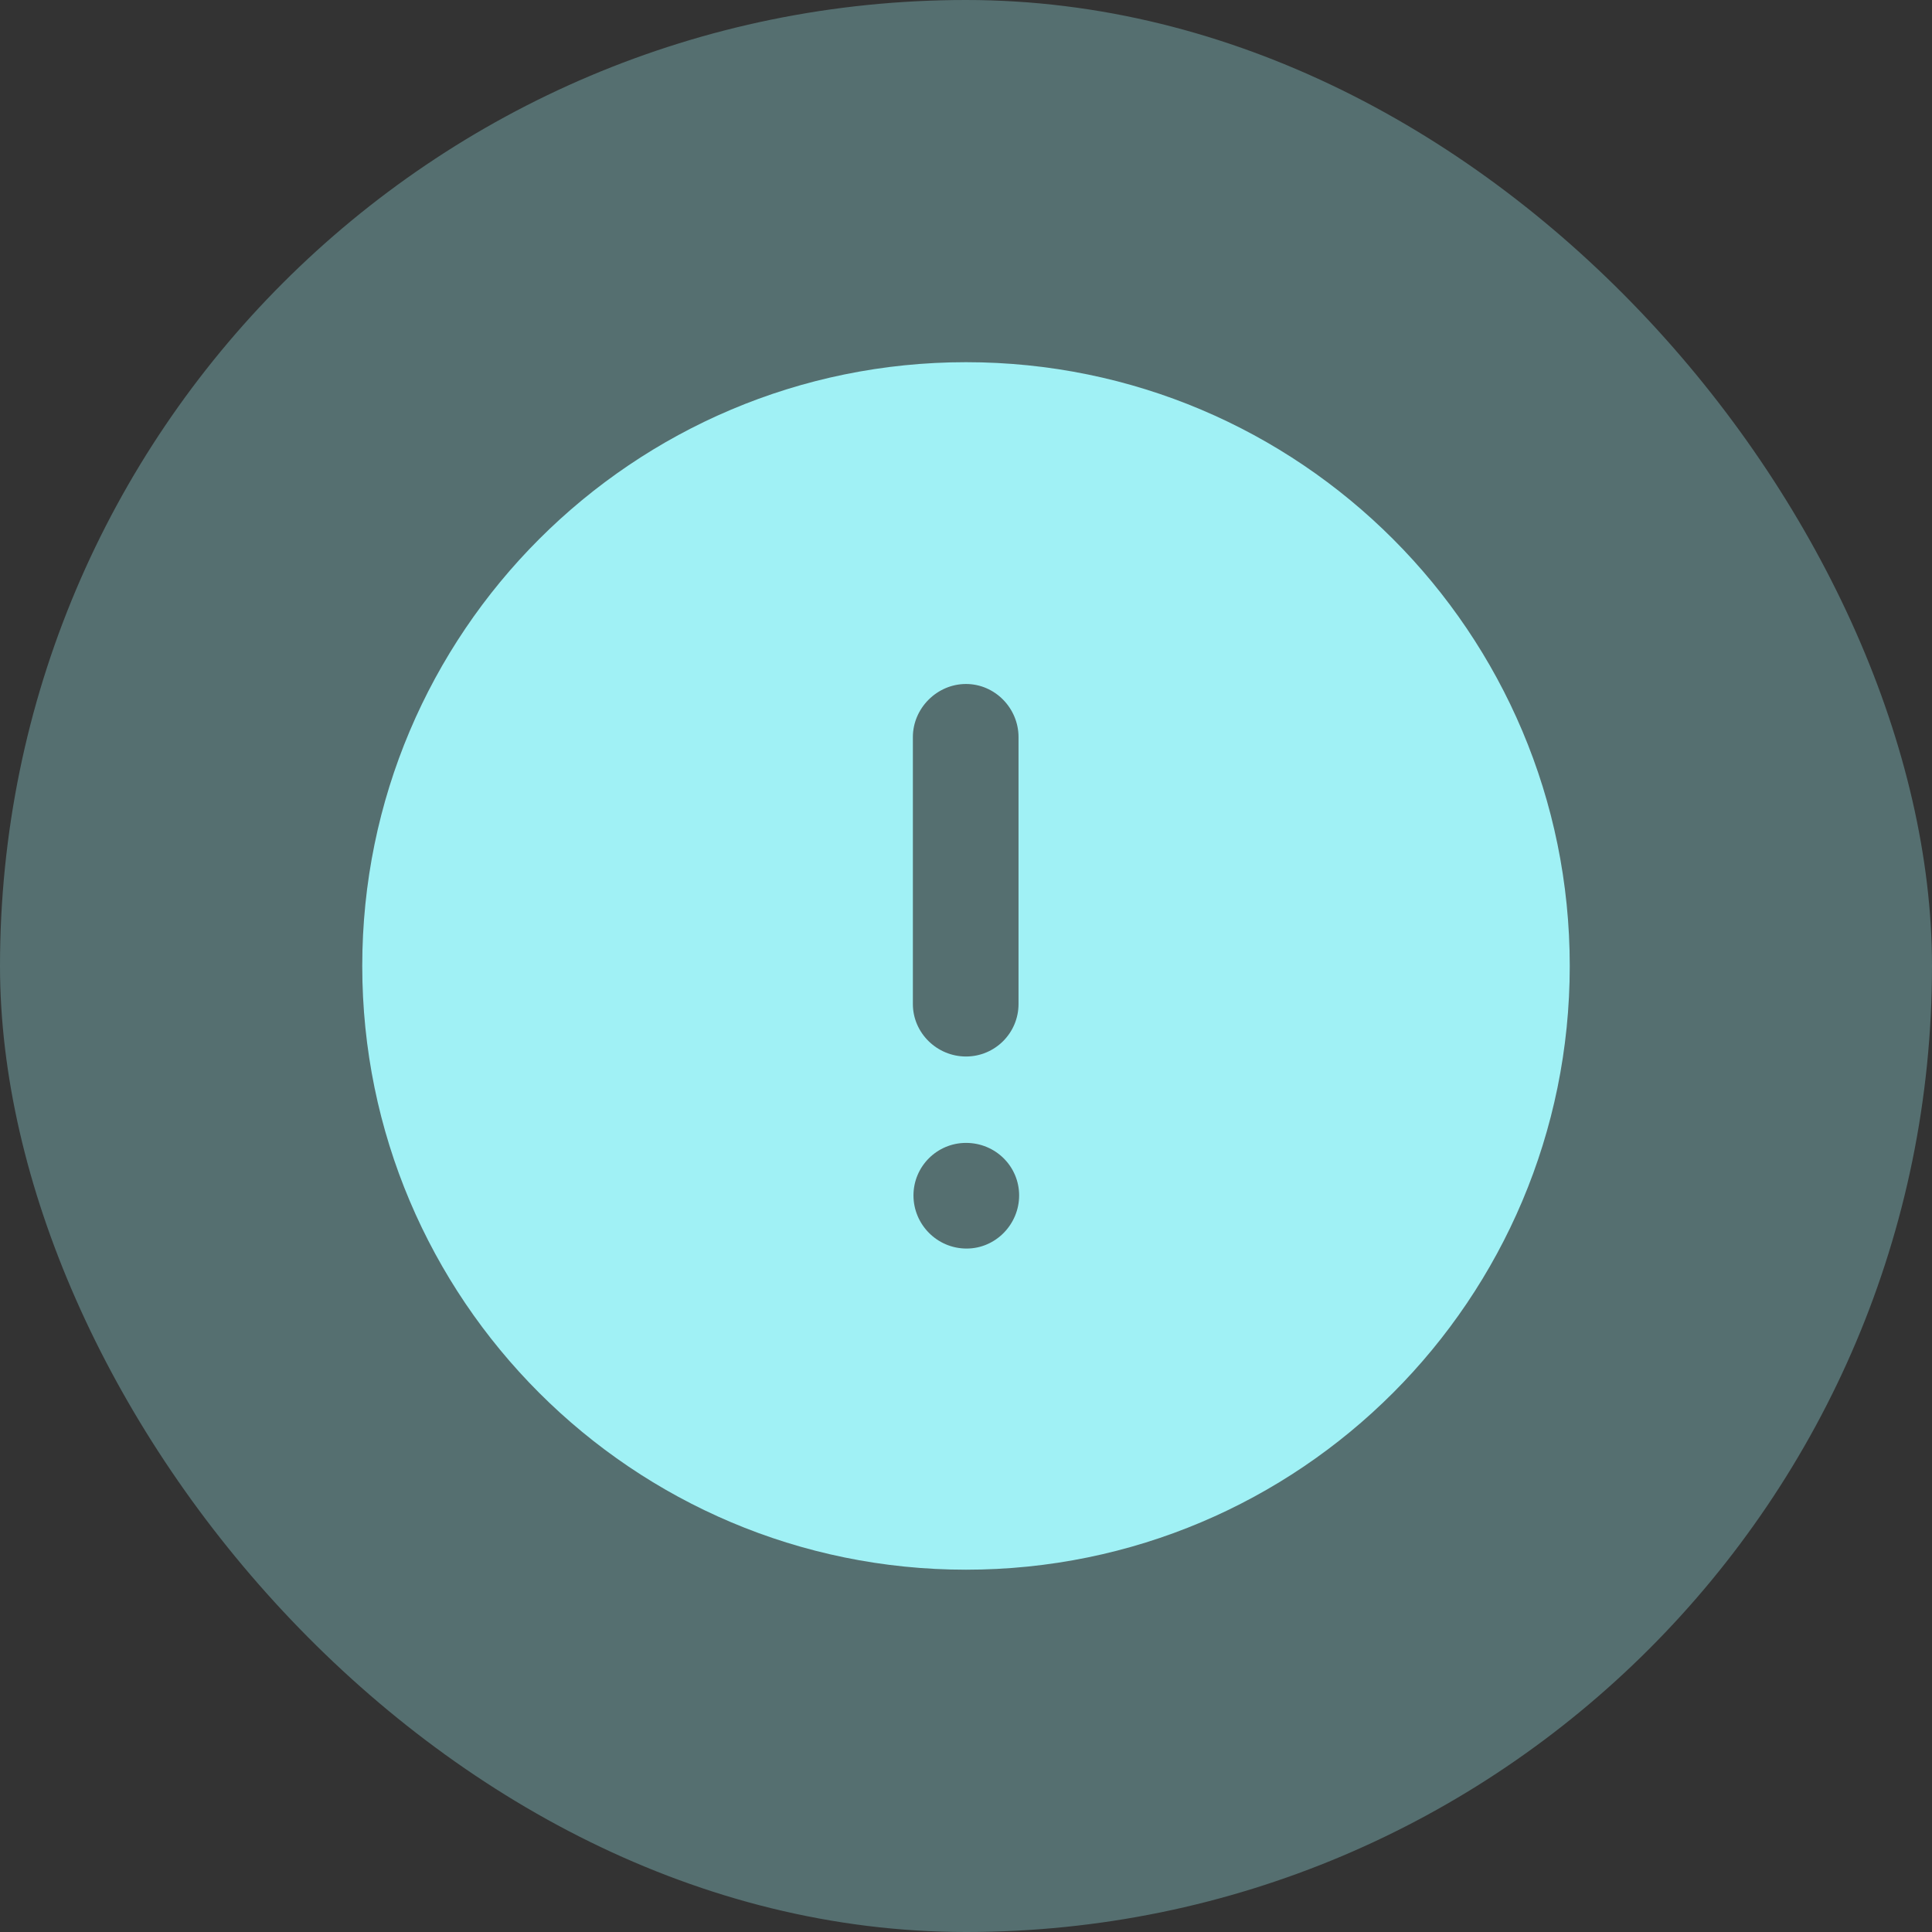 <svg width="32" height="32" viewBox="0 0 32 32" fill="none" xmlns="http://www.w3.org/2000/svg">
<rect x="0" y="0" width="32" height="32" fill="#333333" stroke="none"/>
<rect width="32" height="32" rx="16" fill="#A6FBFF" fill-opacity="0.3"/>
<path d="M16 5.999C21.53 5.999 26 10.48 26 15.999C26 21.52 21.53 25.999 16 25.999C10.48 25.999 6 21.52 6 15.999C6 10.48 10.48 5.999 16 5.999ZM16 18.93C15.52 18.93 15.13 19.32 15.13 19.8C15.13 20.28 15.52 20.68 16.01 20.68C16.49 20.68 16.88 20.28 16.88 19.8C16.88 19.32 16.49 18.93 16 18.93ZM16 11.329C15.52 11.329 15.12 11.73 15.12 12.209V16.629C15.12 17.11 15.52 17.499 16 17.499C16.48 17.499 16.87 17.11 16.87 16.629V12.209C16.87 11.73 16.48 11.329 16 11.329Z" fill="#A6FBFF" fill-opacity="0.93"/>
</svg>
